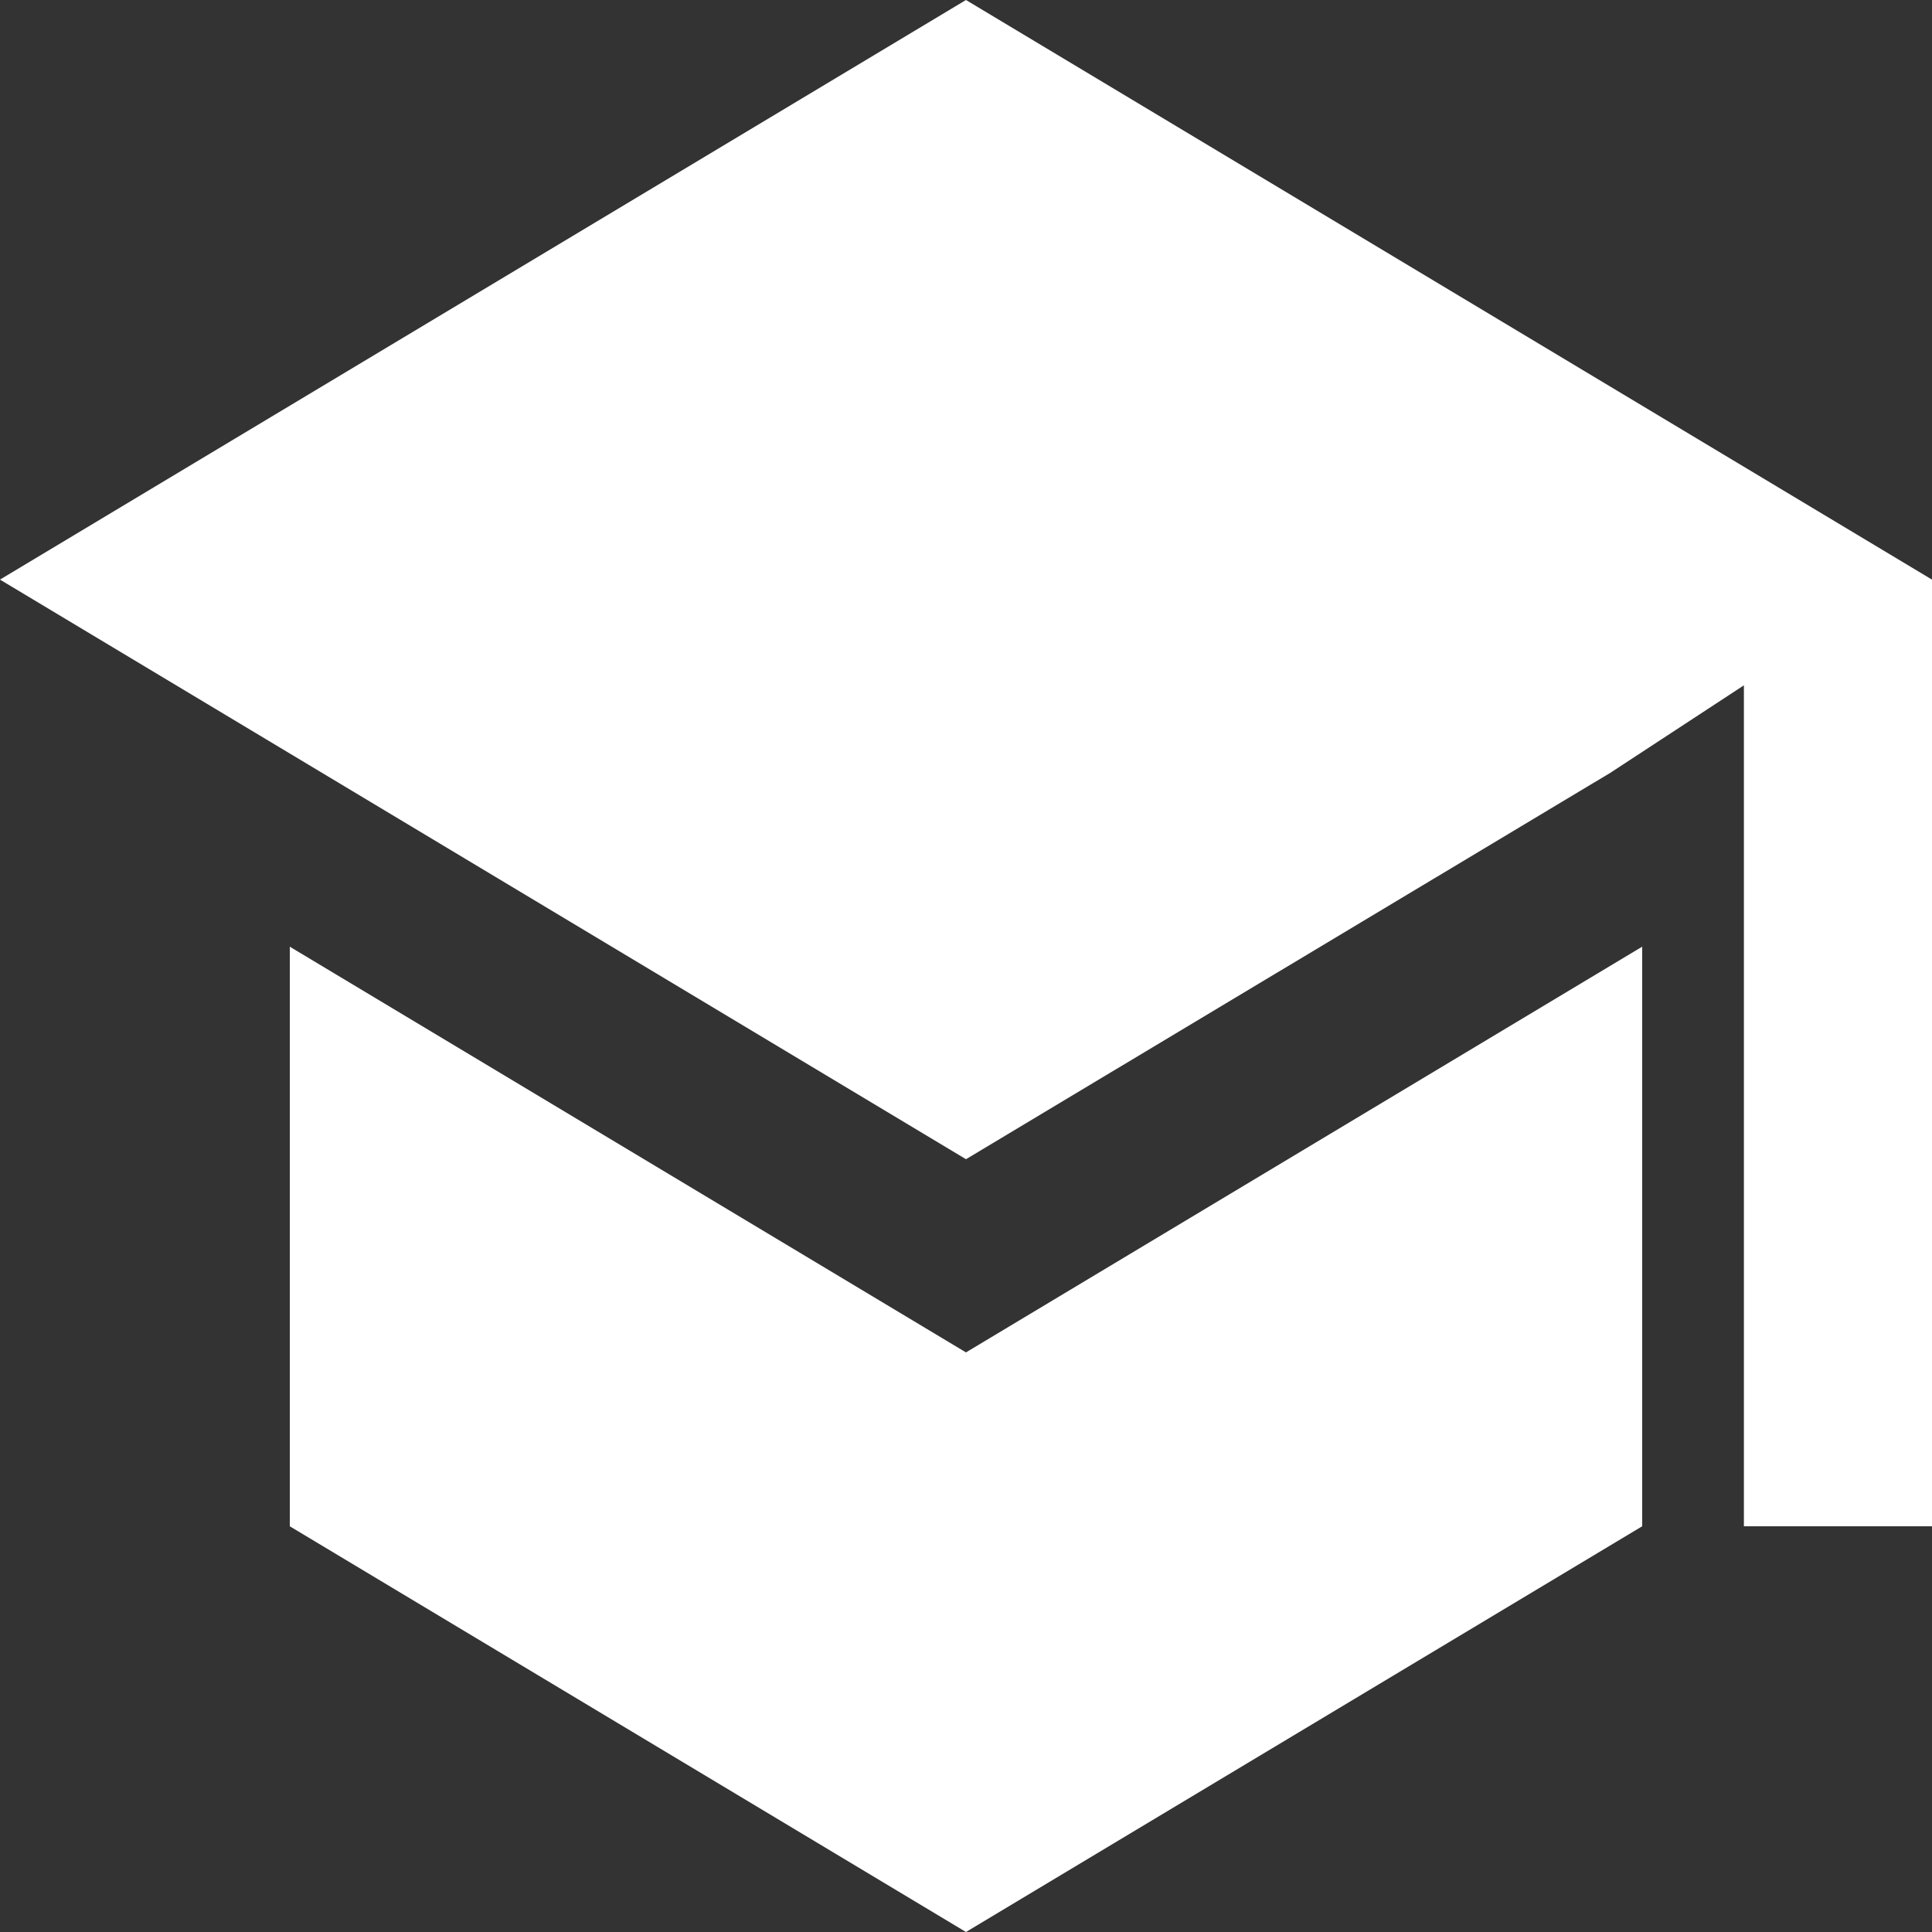 <svg width="33" height="33" viewBox="0 0 33 33" fill="none" xmlns="http://www.w3.org/2000/svg"><rect x="0" y="0" width="33" height="33" fill="#333333" stroke="none"/><path d="M16.5 33L24.75 28.05L28.05 26.07V16.17L16.5 23.1L4.95 16.17V26.07L16.5 33Z" fill="white"/><path d="M27.506 13.2L16.5 19.8L0 9.9L16.5 0L33 9.9V13.2V26.07H29.787V11.706L27.506 13.2Z" fill="white"/></svg>